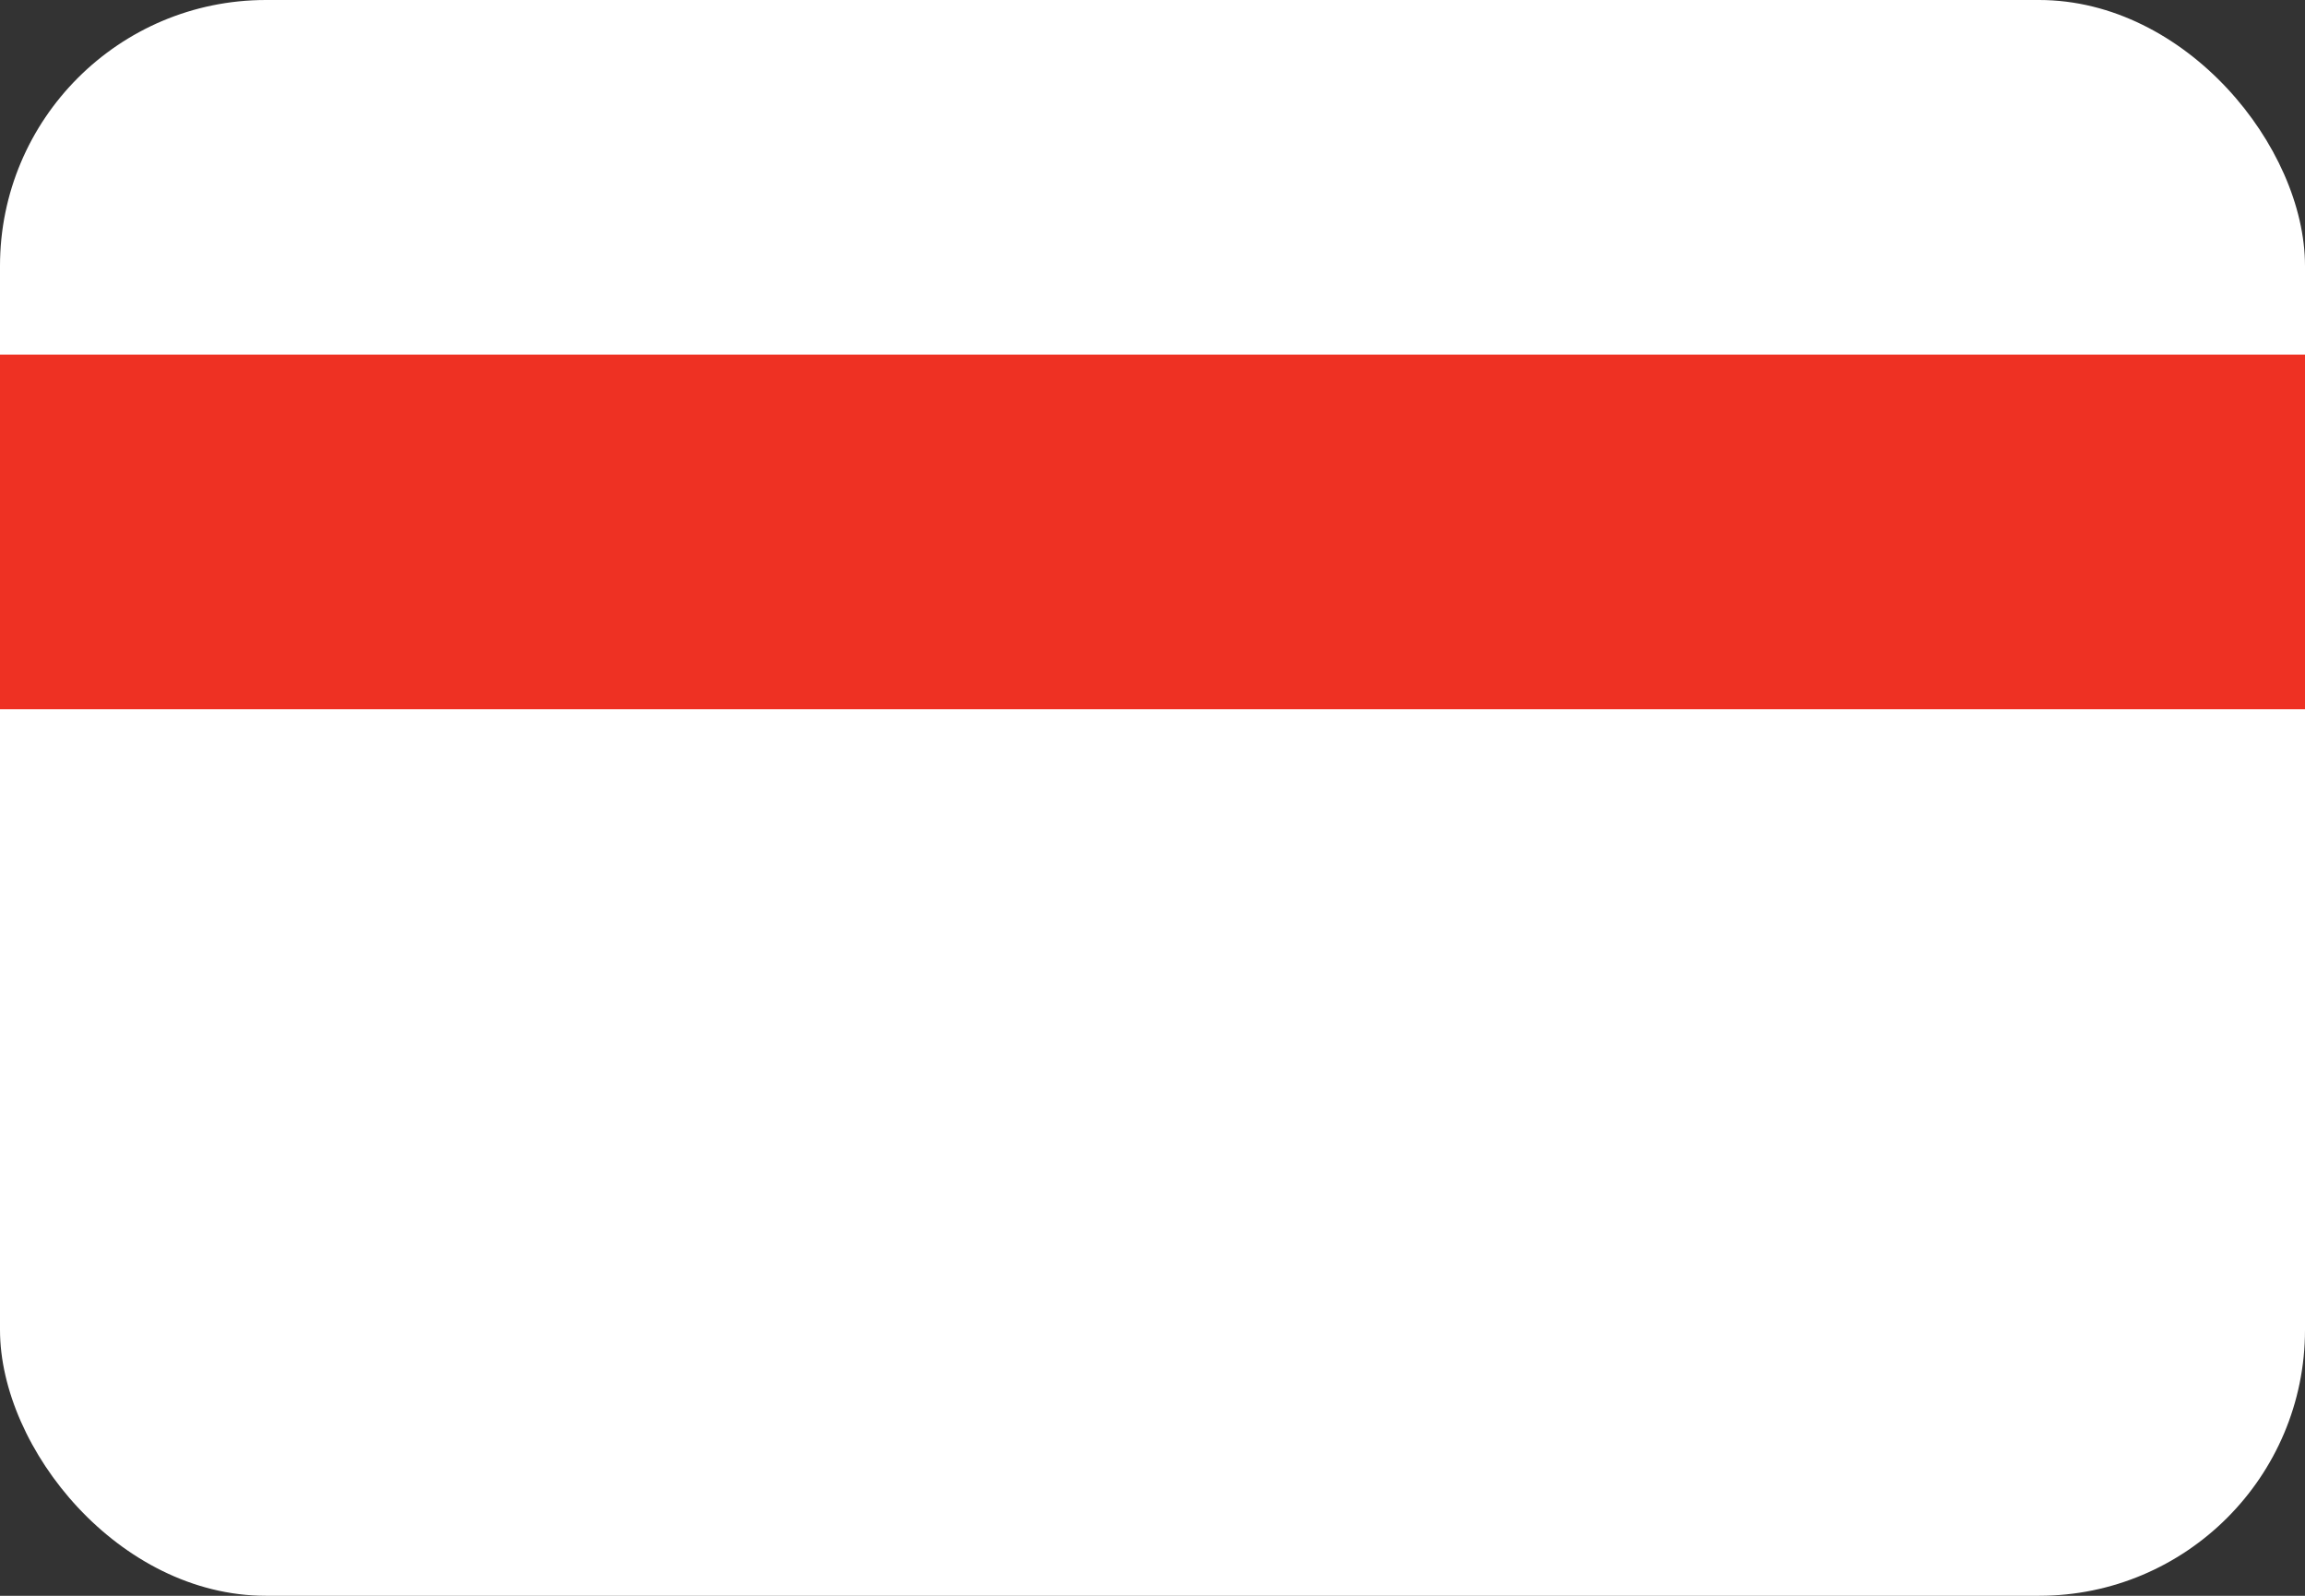 <svg xmlns="http://www.w3.org/2000/svg" width="26" height="18" viewBox="0 0 26 18"><rect x="0" y="0" width="26" height="18" fill="#333333" stroke="none"/><defs><style>.a{fill:#fff;}.b{fill:#ee3123;}</style></defs><rect class="a" width="26" height="18" rx="3"/><rect class="b" width="26" height="4" transform="translate(0 4)"/></svg>